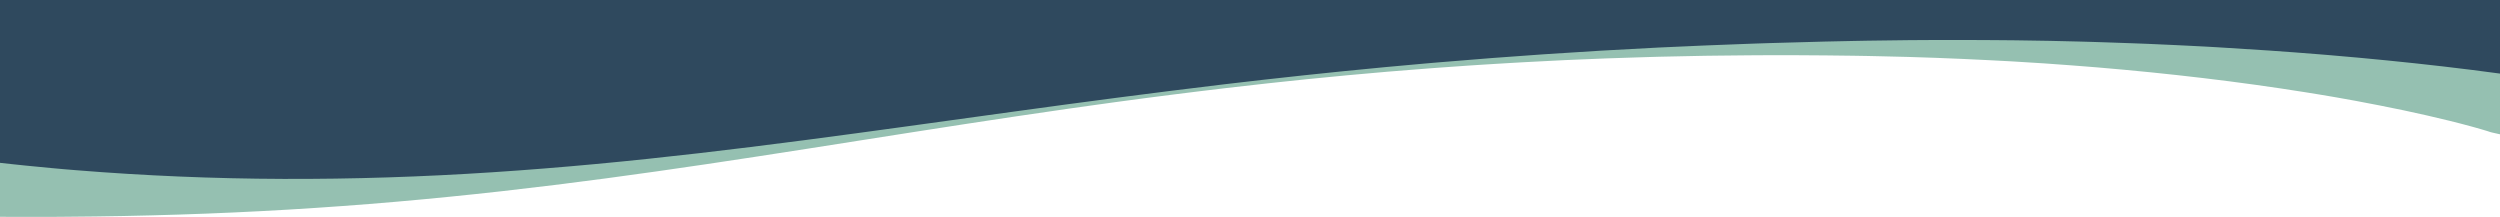 <?xml version="1.0" encoding="UTF-8"?>
<svg id="Camada_2" data-name="Camada 2" xmlns="http://www.w3.org/2000/svg" xmlns:xlink="http://www.w3.org/1999/xlink" viewBox="0 0 1222 106">
  <defs>
    <style>
      .cls-1 {
        fill: #2f495e;
      }

      .cls-2 {
        fill: none;
      }

      .cls-3 {
        fill: #95c0b1;
      }

      .cls-4 {
        clip-path: url(#clippath-1);
      }

      .cls-5 {
        clip-path: url(#clippath);
      }
    </style>
    <clipPath id="clippath">
      <rect class="cls-2" width="1222" height="95.96"/>
    </clipPath>
    <clipPath id="clippath-1">
      <rect class="cls-2" y="19.07" width="1222" height="86.93"/>
    </clipPath>
  </defs>
  <g id="Camada_2-2" data-name="Camada 2">
    <g id="Camada_1-2" data-name="Camada 1-2">
      <g class="cls-5">
        <path class="cls-1" d="M-16.59,92V-2.34h1250.51v54.78h-.02c-1.85-.45-120.89-28.85-321.14-28.85-18.85,0-37.18.18-55,.54-131.46,2.59-236.51,14.21-331.84,27.35-45.75,6.31-89.27,12.96-132.4,19.14-124.99,17.9-246.73,31.77-410.11,21.38h0Z"/>
      </g>
      <g class="cls-4">
        <path class="cls-3" d="M-16.59,105.82v-28.23l5,.62c2.02.25,4.05.49,6.07.73l6.08.72c2.03.24,4.08.45,6.1.66l6.13.64c4.09.44,8.2.8,12.32,1.19,2.06.19,4.12.38,6.18.56l6.2.51c16.56,1.34,33.26,2.36,50.13,3.07,16.86.71,33.81,1.1,50.83,1.16,17.01.06,34.05-.19,51.13-.74,34.12-1.08,68.19-3.41,101.94-6.56,33.74-3.15,67.18-7.14,100.39-11.47l.42-.05.47-.06c34.11-4.45,68-9.25,102.01-13.92,34.29-4.73,68.75-9.28,103.49-13.43l13.06-1.52,6.53-.75,6.56-.72,13.11-1.44,13.16-1.37,6.58-.68,6.6-.64,13.21-1.29,13.26-1.2,6.63-.6c1.1-.1,2.22-.2,3.34-.29l3.34-.28c16.85-1.43,33.77-2.73,50.76-3.89,18.76-1.28,37.59-2.38,56.5-3.32l13.51-.6,6.77-.31,1.69-.07,1.69-.07,3.39-.13,13.55-.52c2.26-.08,4.53-.17,6.78-.25l6.79-.22c9.05-.29,18.12-.54,27.19-.75,4.54-.1,9.08-.2,13.62-.29l6.81-.13,6.83-.09c18.23-.3,36.51-.32,54.82-.19l6.87.06,3.44.03,3.43.05,13.75.22,13.75.32c2.29.04,4.58.12,6.88.19l6.88.22c4.58.12,9.17.31,13.75.48l6.88.26,6.88.31,6.89.31c2.29.1,4.58.23,6.88.34l6.88.35c1.15.05,2.29.12,3.44.19l3.44.2c16.44.95,32.88,2.08,49.3,3.41,1.9.16,3.79.31,5.7.47,18.32,1.54,36.62,3.36,54.91,5.47,9.17,1.06,18.29,2.22,27.51,3.46,1.15.15,2.3.31,3.46.48l3.46.49c1.15.16,2.32.34,3.47.51l1.66.25v30.64l-15.21-3.42c-.74-.16-.89-.2-.91-.21-.01,0,.09.01-.09-.03l-.29-.08-.27-.07-.12-.04-.47-.16c-.14-.05-.34-.11-.52-.18l-.56-.17c-.35-.11-.76-.23-1.16-.35l-1.19-.35-2.5-.72c-.84-.24-1.72-.47-2.56-.71-3.45-.95-7.02-1.87-10.67-2.77-7.29-1.81-14.85-3.51-22.55-5.15-3.87-.8-7.75-1.61-11.67-2.37-3.93-.76-7.89-1.52-11.86-2.27-1.99-.37-4.01-.72-6.01-1.08l-3.02-.54c-1-.17-2.01-.35-3.03-.52l-6.08-1.02c-2.03-.35-4.07-.67-6.11-.99-32.74-5.23-66.88-9.24-101.67-12.16l-6.54-.52c-2.17-.17-4.36-.36-6.55-.51l-13.14-.95-13.2-.82-3.31-.2-3.31-.17-6.62-.35c-17.68-.9-35.46-1.58-53.31-1.93l-6.7-.15-6.71-.11c-4.48-.07-8.96-.13-13.44-.16-8.96-.08-17.93-.12-26.9-.1l-6.73.02c-2.24,0-4.48.04-6.72.06l-13.46.14-3.36.04-1.66.02-1.66.03-6.72.14-13.45.28-1.66.04-1.66.05-3.36.1-6.72.21-6.72.22c-2.24.07-4.48.13-6.71.22l-13.42.55-6.71.28c-2.23.1-4.46.22-6.67.34l-13.39.69c-2.23.11-4.46.25-6.67.38l-6.67.4-6.67.41c-2.23.13-4.45.27-6.67.43l-13.31.94-3.34.24c-1.11.07-2.22.16-3.34.25l-6.63.52-13.26,1.06-13.21,1.17-6.61.59-6.58.64-13.15,1.28-13.1,1.38-6.55.7-6.52.74c-4.35.49-8.7.98-13.03,1.48-8.66,1.05-17.33,2.05-25.94,3.17-4.31.55-8.63,1.08-12.92,1.66l-12.87,1.72-3.21.43-3.21.45-6.42.89c-4.28.59-8.55,1.19-12.81,1.8-8.53,1.22-17.04,2.46-25.52,3.73-33.97,5.06-67.67,10.45-101.51,15.75l-.64.1c-32.49,5.08-65.14,10.04-98.41,14.48-16.74,2.23-33.63,4.33-50.7,6.25-17.07,1.91-34.31,3.64-51.74,5.16-35.13,3.05-70.58,5.15-106.36,6.28-17.99.58-36.06.93-54.22,1.05l-6.81.06h-6.81c-4.54,0-9.1.04-13.65,0s-9.12-.01-13.68-.06l-6.84-.05h-1.92v-.07Z"/>
      </g>
    </g>
  </g>
</svg>